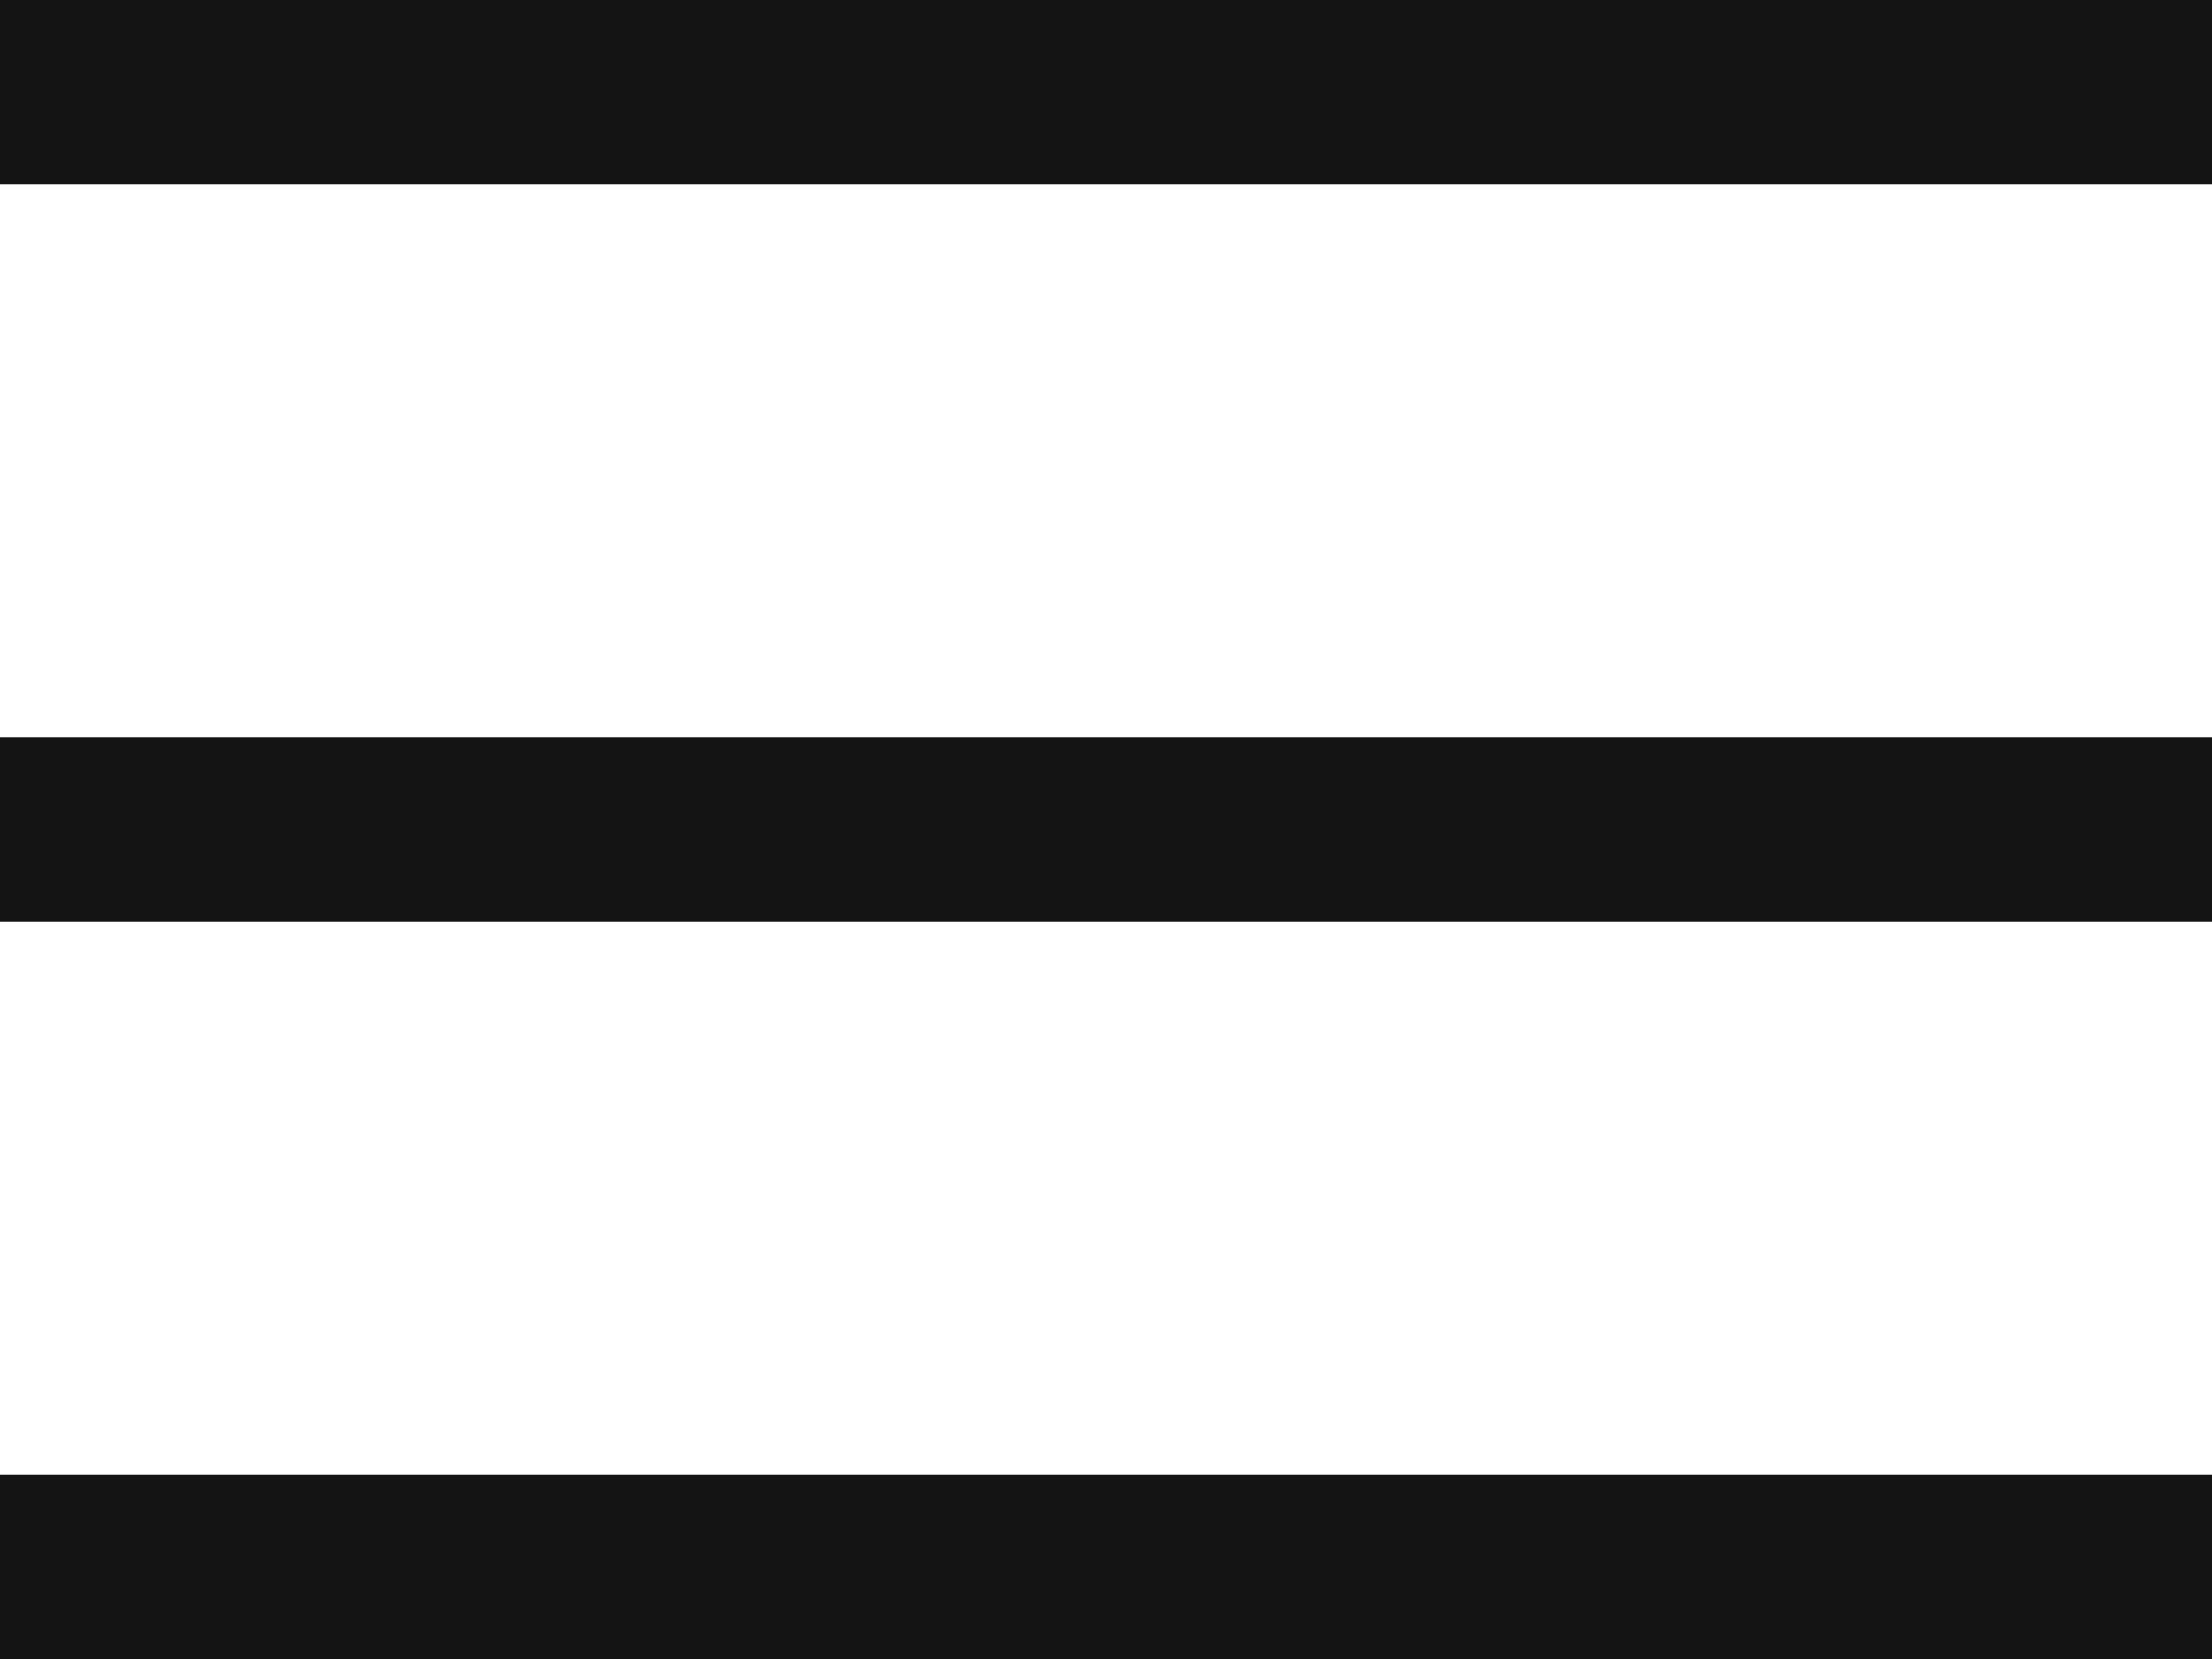 <svg width="16" height="12" viewBox="0 0 16 12" fill="none" xmlns="http://www.w3.org/2000/svg">
<path d="M0 0V1.333H16V0H0ZM0 5.333V6.667H16V5.333H0ZM0 10.667V12H16V10.667H0Z" fill="#141414"/>
</svg>
